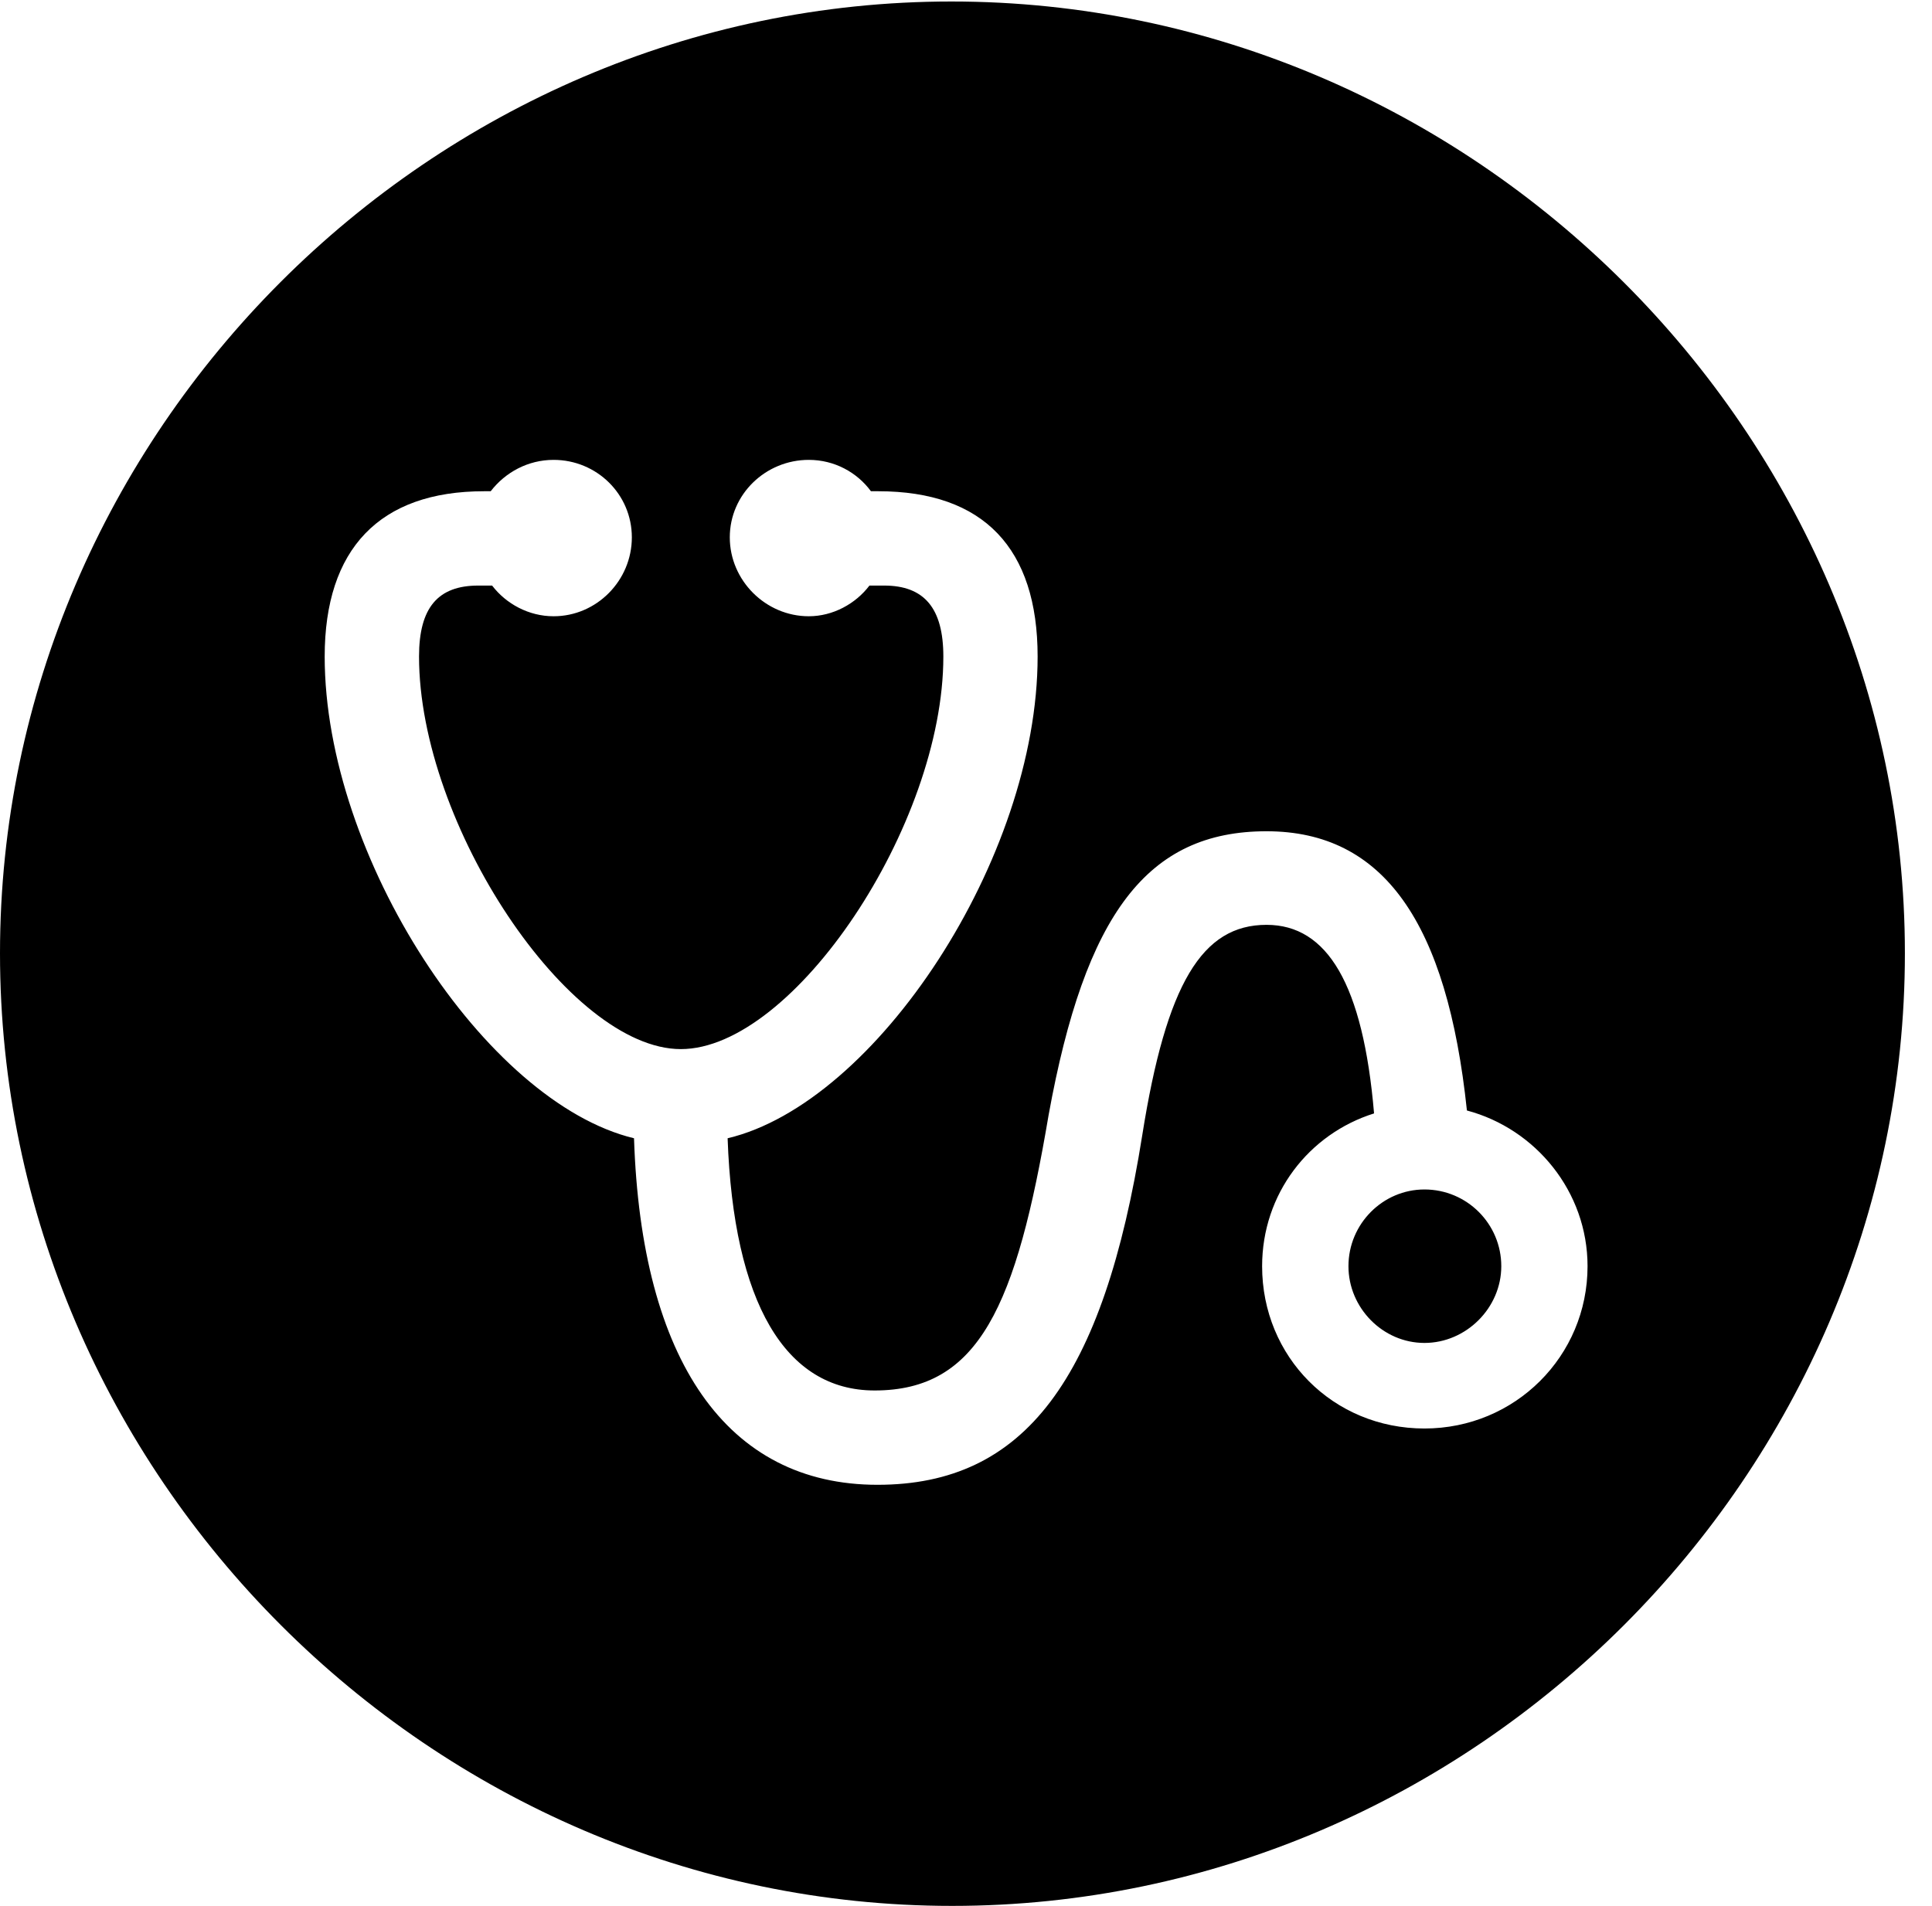 <svg version="1.1" xmlns="http://www.w3.org/2000/svg" xmlns:xlink="http://www.w3.org/1999/xlink" width="25.801" height="25.459" viewBox="0 0 25.801 25.459">
 <g>
  <rect height="25.459" opacity="0" width="25.801" x="0" y="0"/>
  <path d="M25.439 12.734C25.439 19.697 19.678 25.459 12.715 25.459C5.762 25.459 0 19.697 0 12.734C0 5.781 5.752 0.02 12.705 0.02C19.668 0.02 25.439 5.781 25.439 12.734ZM9.746 7.178C9.746 7.754 10.225 8.232 10.801 8.232C11.123 8.232 11.426 8.066 11.611 7.822L11.807 7.822C12.344 7.822 12.598 8.125 12.598 8.77C12.598 11.025 10.596 14.014 9.092 14.014C7.598 14.014 5.596 11.016 5.596 8.77C5.596 8.115 5.85 7.822 6.387 7.822L6.572 7.822C6.758 8.066 7.061 8.232 7.393 8.232C7.969 8.232 8.438 7.754 8.438 7.178C8.438 6.602 7.969 6.143 7.393 6.143C7.051 6.143 6.748 6.309 6.553 6.562L6.465 6.562C5.068 6.562 4.336 7.334 4.336 8.77C4.336 11.445 6.484 14.727 8.467 15.205C8.564 18.174 9.707 19.834 11.719 19.834C13.682 19.834 14.736 18.428 15.254 15.166C15.576 13.135 16.055 12.354 16.914 12.354C17.725 12.354 18.203 13.145 18.35 14.873C17.48 15.146 16.855 15.947 16.855 16.914C16.855 18.125 17.803 19.082 19.023 19.082C20.234 19.082 21.201 18.115 21.201 16.914C21.201 15.918 20.508 15.078 19.59 14.834C19.326 12.324 18.477 11.104 16.914 11.104C15.322 11.104 14.492 12.207 14.004 14.893C13.574 17.441 13.076 18.574 11.68 18.574C10.488 18.574 9.795 17.402 9.717 15.205C11.699 14.736 13.857 11.465 13.857 8.77C13.857 7.324 13.135 6.562 11.729 6.562L11.631 6.562C11.445 6.309 11.143 6.143 10.801 6.143C10.225 6.143 9.746 6.602 9.746 7.178ZM20.049 16.914C20.049 17.471 19.58 17.939 19.023 17.939C18.467 17.939 18.008 17.471 18.008 16.914C18.008 16.348 18.467 15.889 19.023 15.889C19.59 15.889 20.049 16.348 20.049 16.914Z" fill="currentColor"/>
 </g>
</svg>
